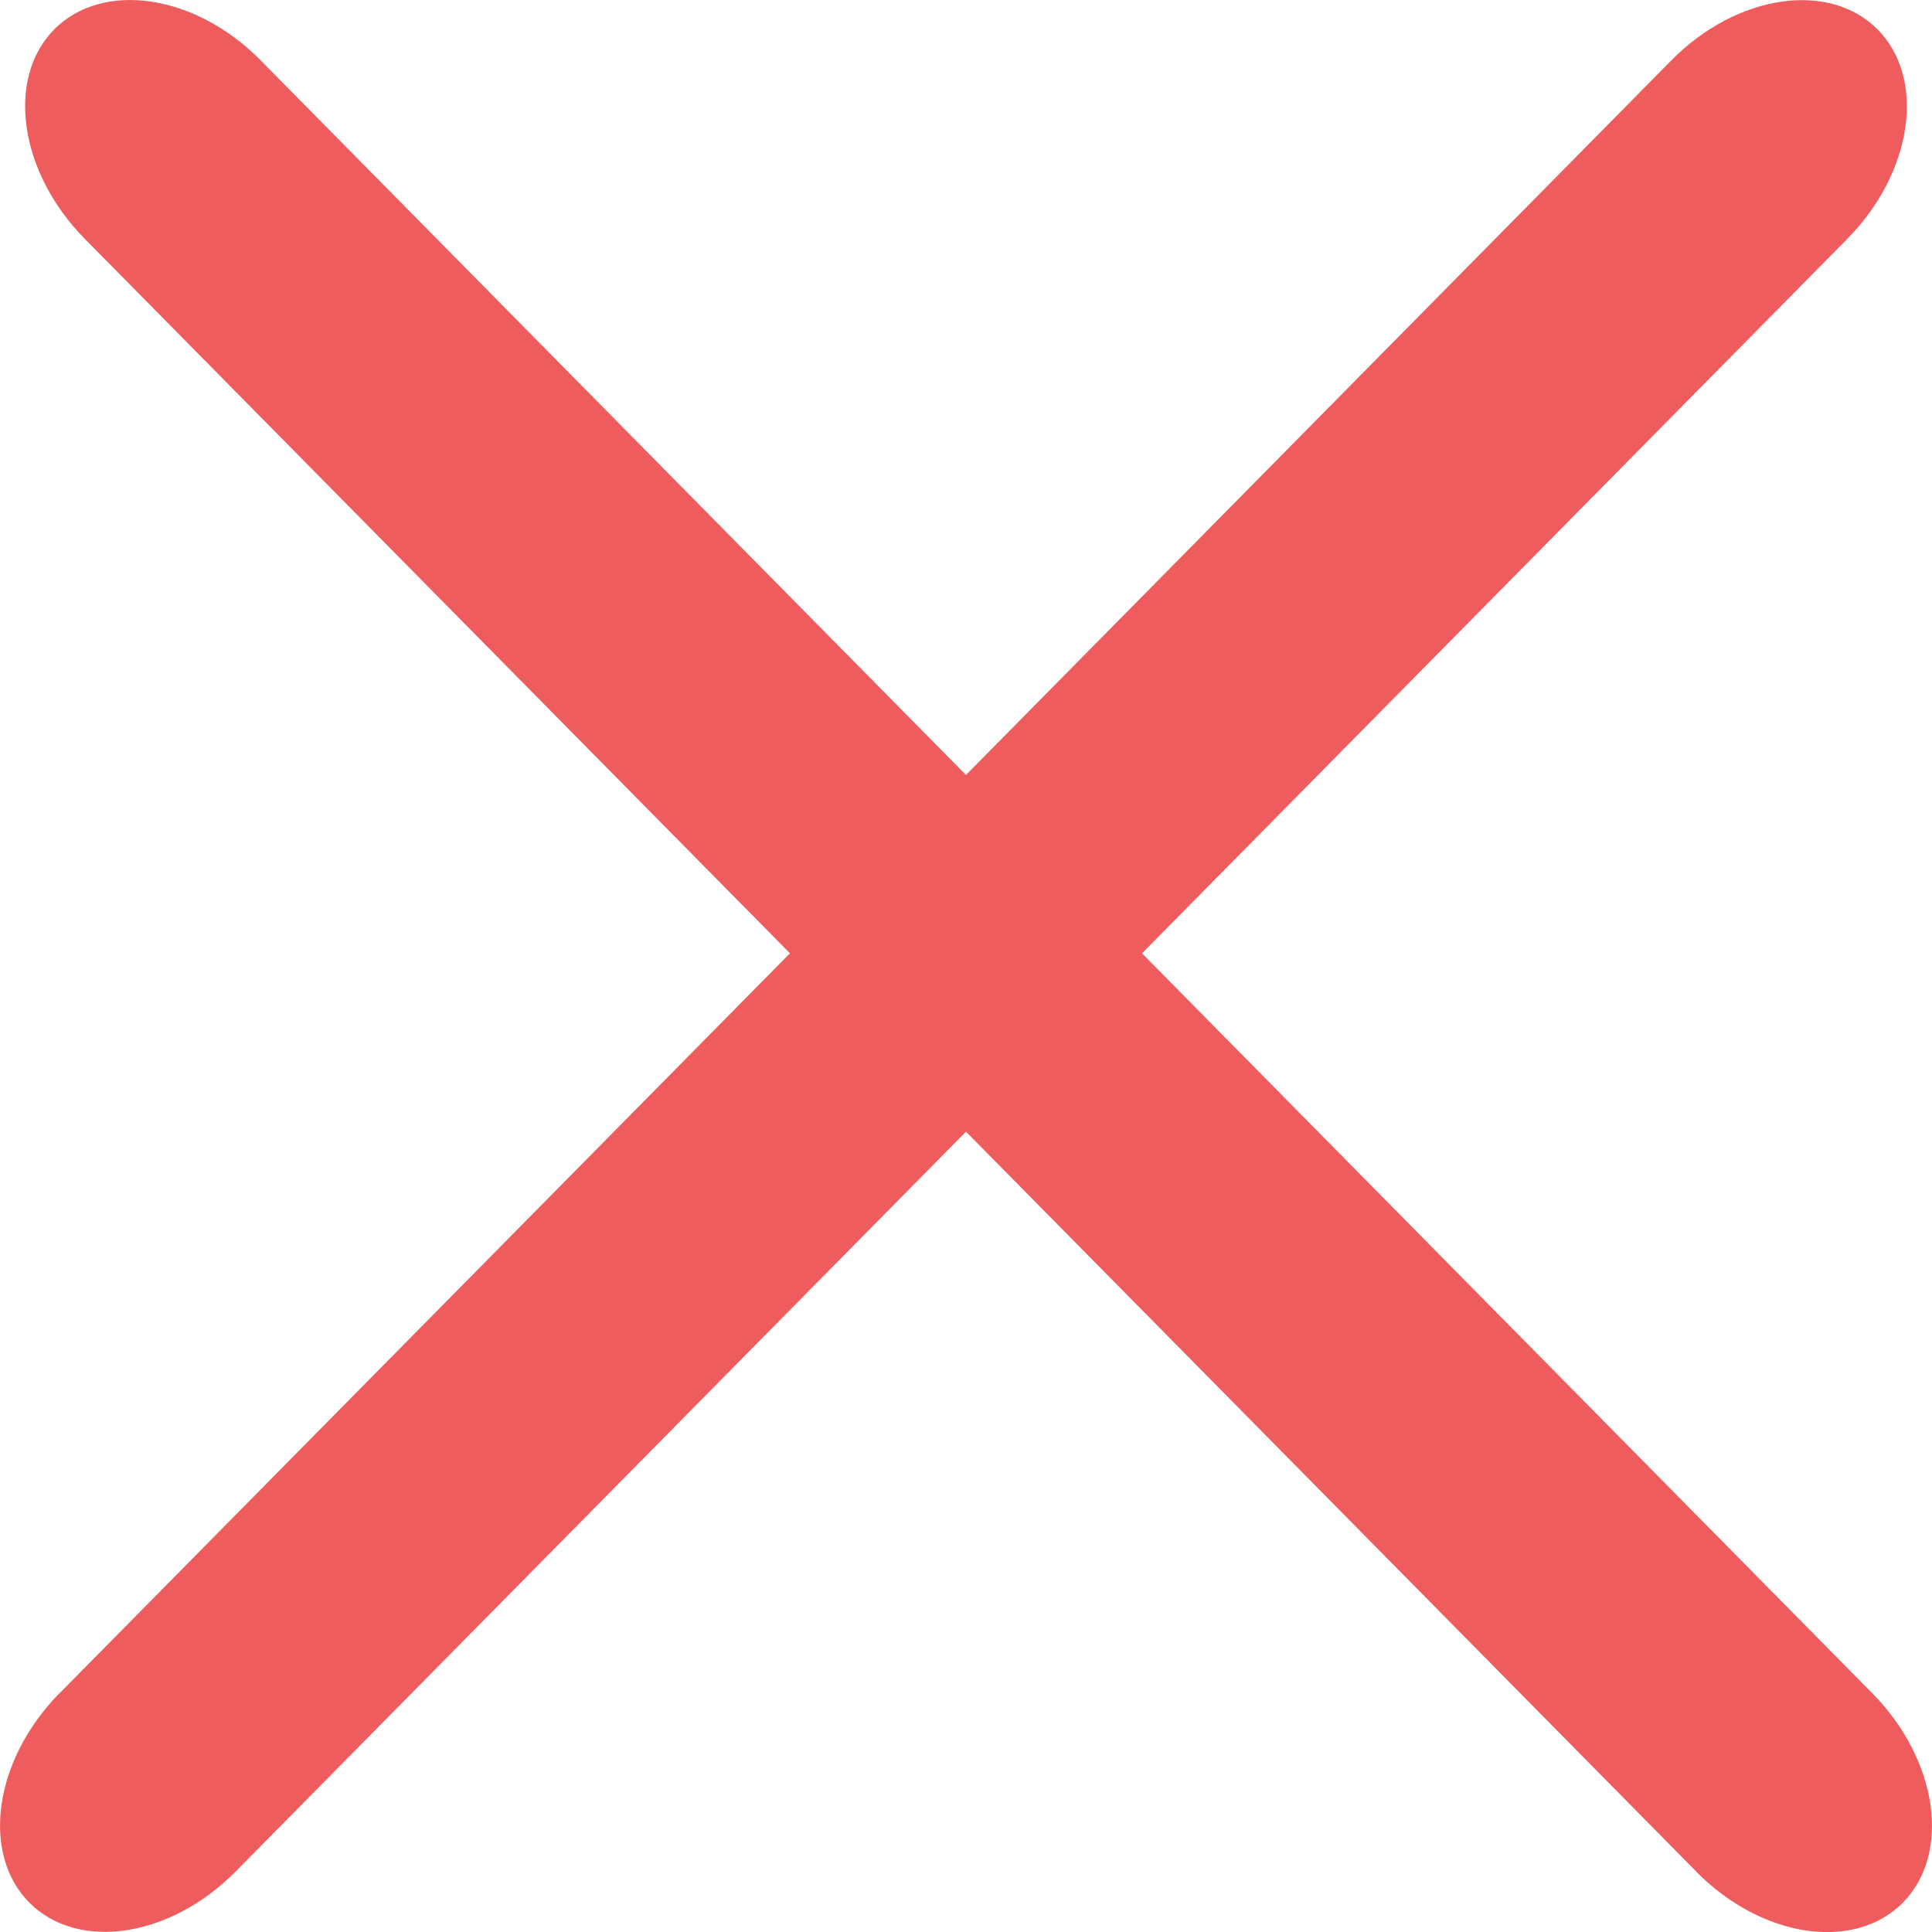 <svg width="15" height="15" fill="none" xmlns="http://www.w3.org/2000/svg"><path d="M13.17 14.531L.658 1.854C.15 1.339.044.612.42.229.8-.153 1.517-.046 2.025.47l12.512 12.677c.508.515.614 1.242.237 1.625-.378.382-1.095.275-1.604-.24z" fill="#EE5C5D"/><path d="M.463 13.146L12.975.47c.508-.515 1.226-.622 1.604-.24.377.383.271 1.11-.237 1.625L1.83 14.53c-.509.515-1.226.622-1.604.24-.377-.383-.271-1.11.237-1.625z" fill="#EE5C5D"/></svg>